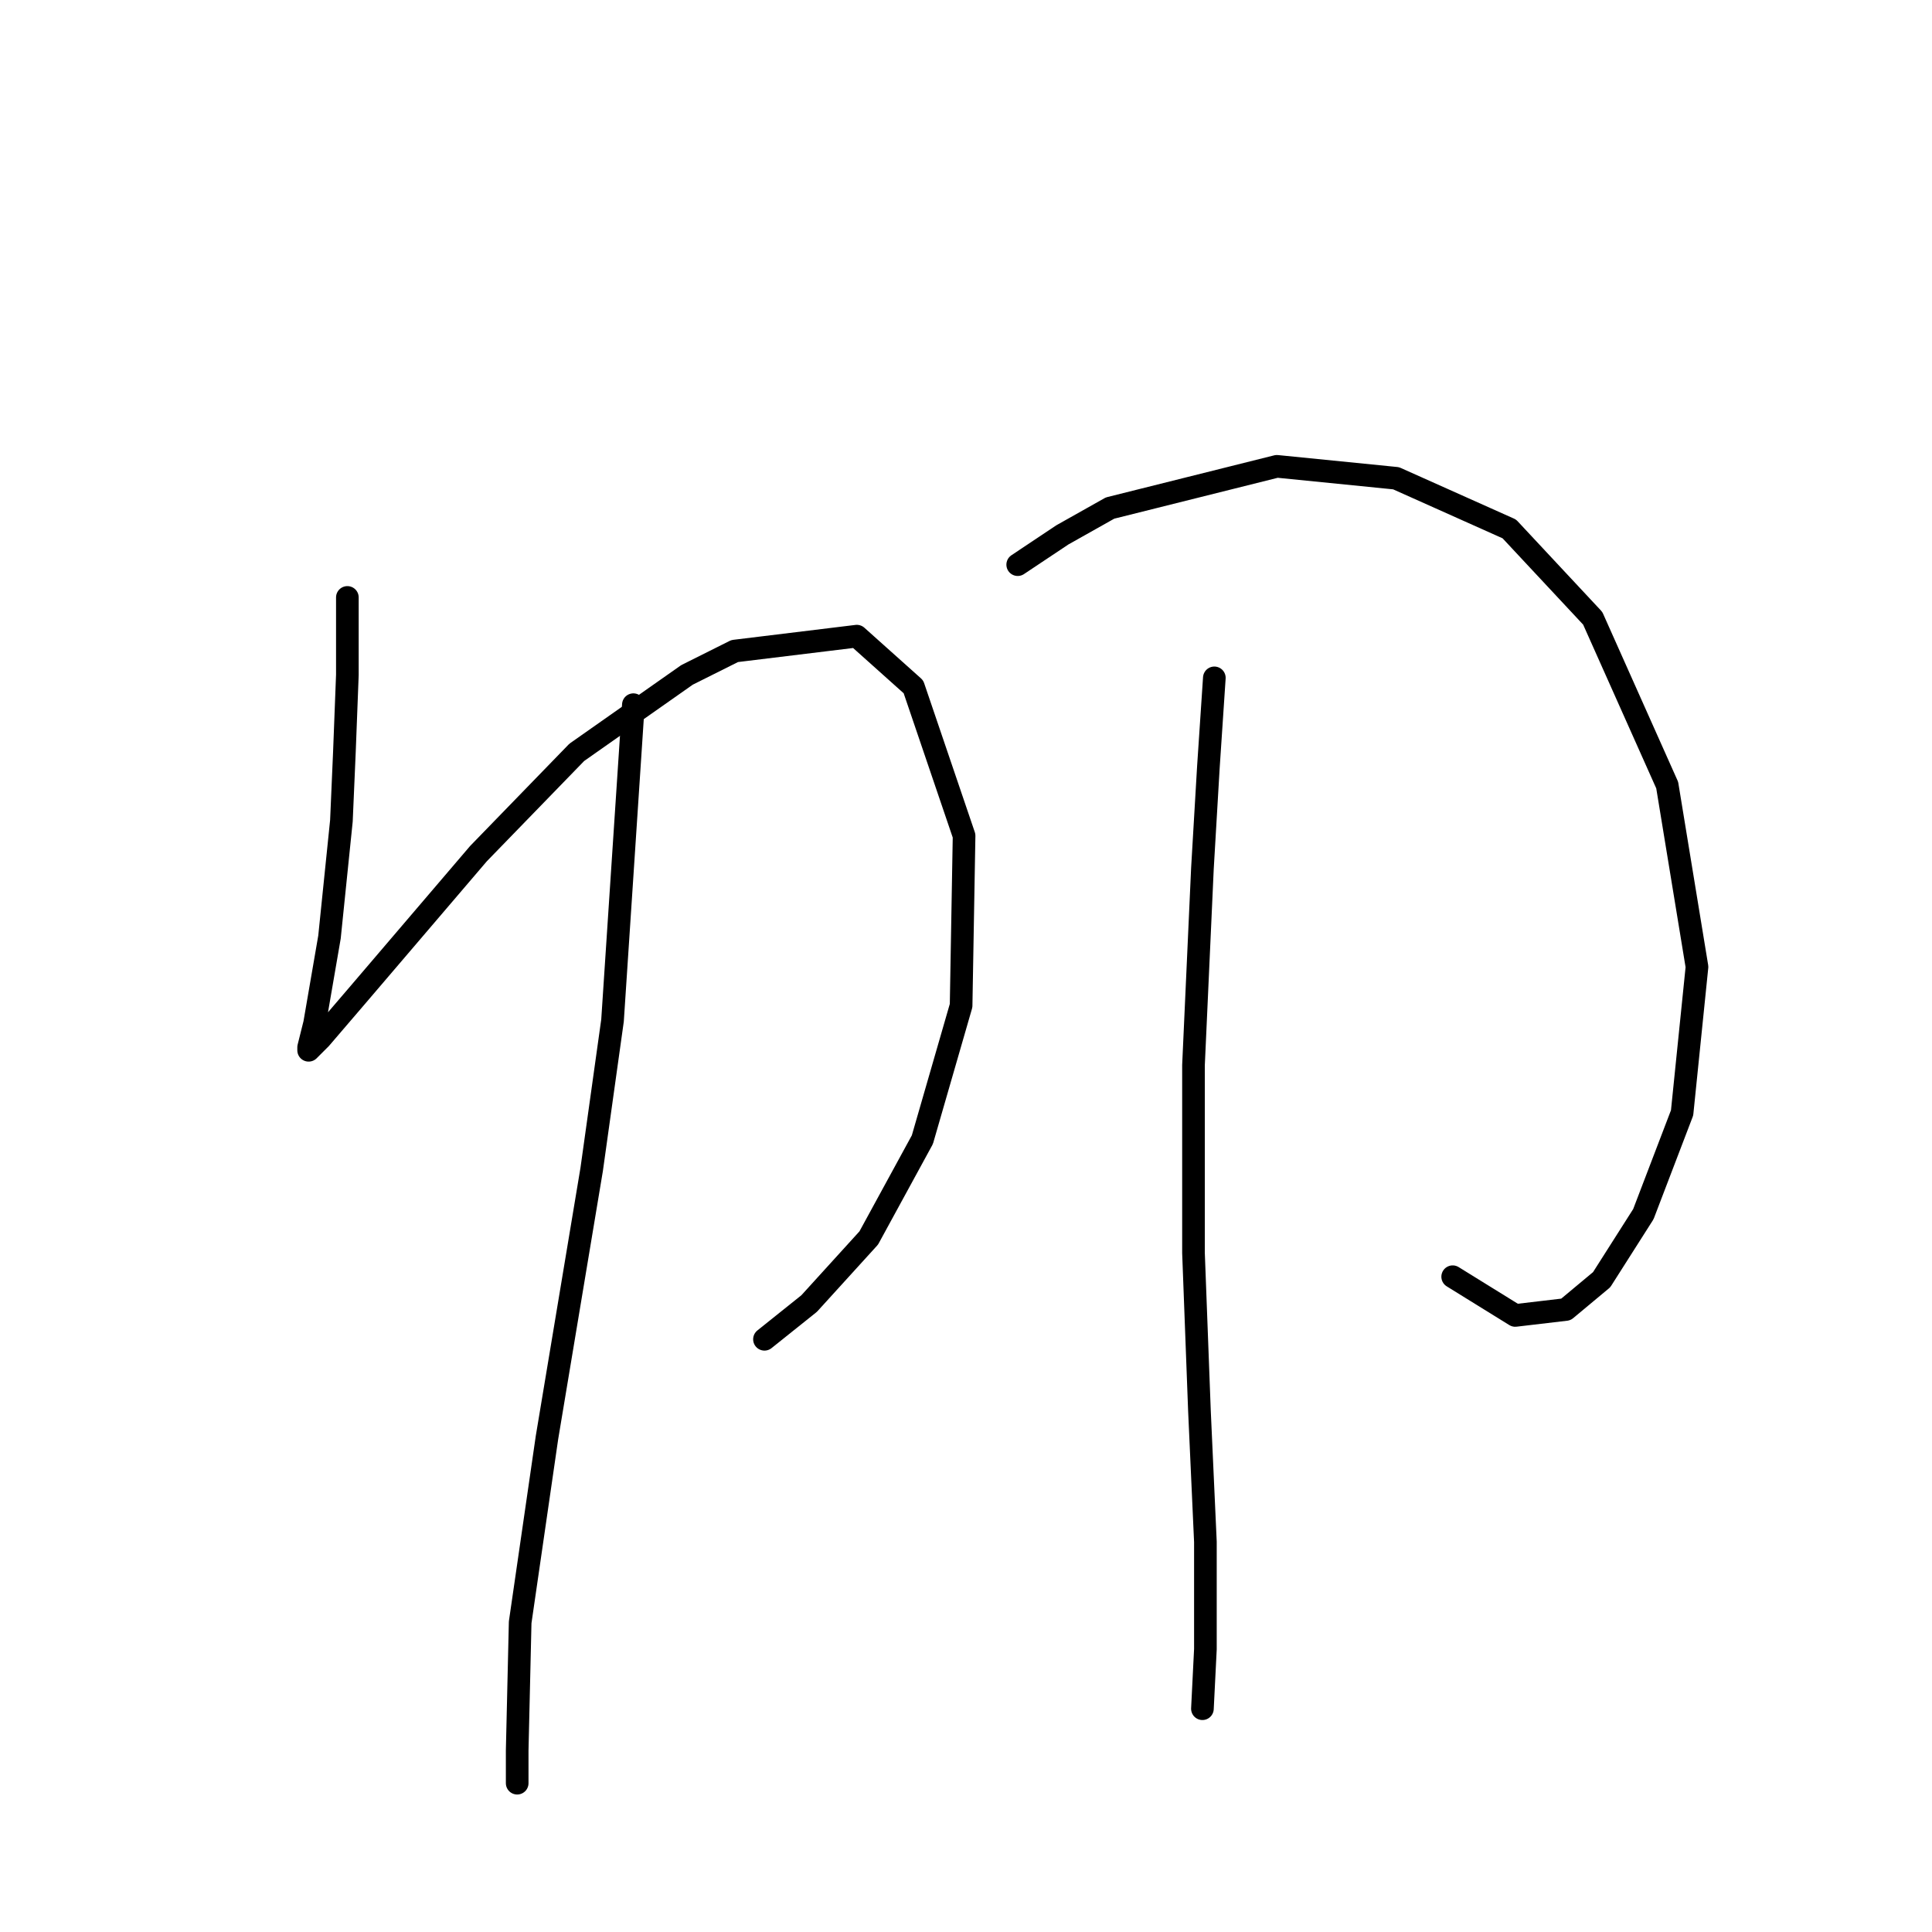 <?xml version="1.0" standalone="no"?>
    <svg width="256" height="256" xmlns="http://www.w3.org/2000/svg" version="1.1">
    <polyline stroke="black" stroke-width="3" stroke-linecap="round" fill="transparent" stroke-linejoin="round" points="46.028 79.162 46.028 89.427 45.633 99.691 45.238 108.77 43.659 124.166 41.685 135.615 40.896 138.773 40.896 139.168 41.29 138.773 42.475 137.589 47.212 132.062 63.398 113.113 76.425 99.691 91.032 89.427 97.348 86.268 113.534 84.294 121.034 91.006 127.746 110.744 127.351 133.246 122.219 151.011 115.113 164.038 107.217 172.723 101.296 177.461 101.296 177.461 " />
        <polyline stroke="black" stroke-width="3" stroke-linecap="round" fill="transparent" stroke-linejoin="round" points="83.926 93.374 81.162 135.22 78.399 154.959 72.477 190.488 68.925 214.964 68.53 231.939 68.53 236.282 68.53 236.282 " />
        <polyline stroke="black" stroke-width="3" stroke-linecap="round" fill="transparent" stroke-linejoin="round" points="134.852 74.82 140.773 70.872 147.089 67.319 169.197 61.792 184.988 63.372 199.989 70.083 211.043 81.926 220.912 104.033 224.86 128.114 222.886 147.458 217.754 160.88 212.227 169.565 207.49 173.513 200.778 174.303 192.488 169.171 192.488 169.171 " />
        <polyline stroke="black" stroke-width="3" stroke-linecap="round" fill="transparent" stroke-linejoin="round" points="160.906 89.821 160.117 101.664 159.327 115.087 158.143 141.142 158.143 166.012 158.933 186.935 159.722 204.305 159.722 218.517 159.327 226.413 159.327 226.413 " />
        </svg>